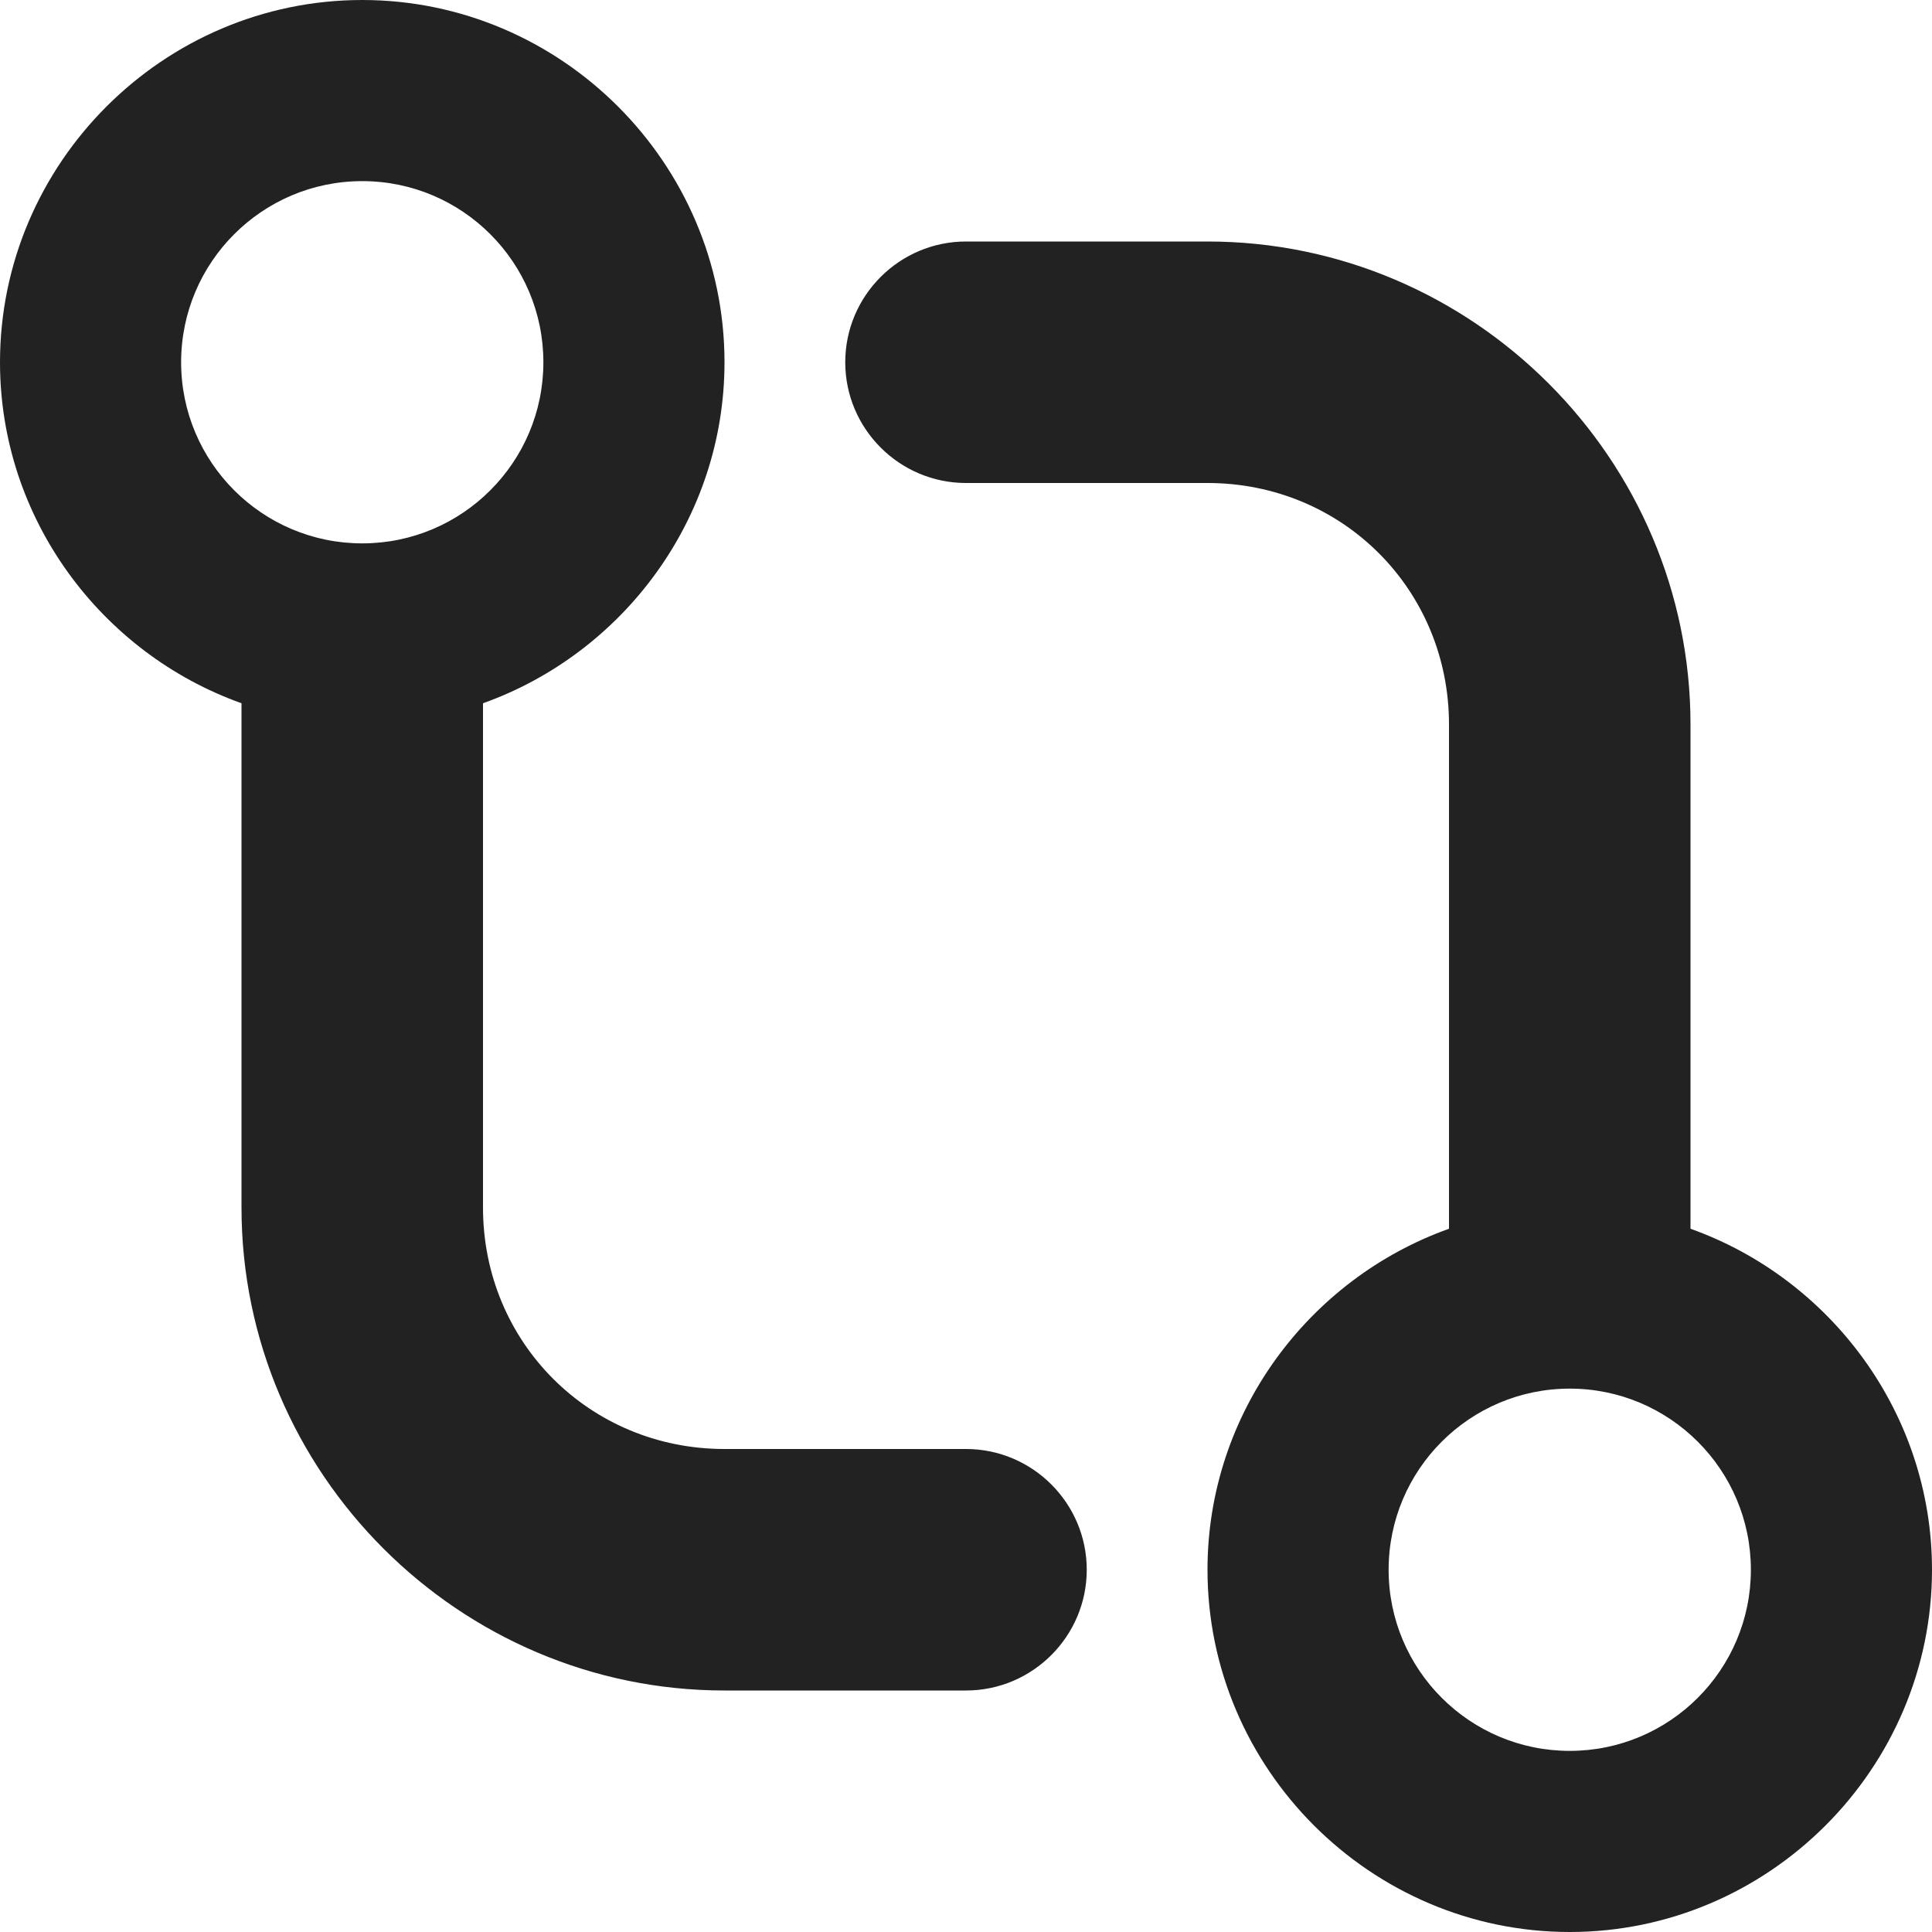 <?xml version="1.0" encoding="UTF-8"?>
<svg height="16px" viewBox="0 0 16 16" width="16px" xmlns="http://www.w3.org/2000/svg">
    <path d="m 3 0 c -1.648 0 -3 1.352 -3 3 c 0 1.297 0.84 2.41 2 2.824 v 4.176 c 0 2.199 1.801 4 4 4 h 2 c 0.551 0 1 -0.449 1 -1 s -0.449 -1 -1 -1 h -2 c -1.117 0 -2 -0.883 -2 -2 v -4.176 c 1.16 -0.414 2 -1.527 2 -2.824 c 0 -1.648 -1.352 -3 -3 -3 z m 0 1.5 c 0.828 0 1.5 0.672 1.5 1.5 s -0.672 1.5 -1.5 1.5 s -1.5 -0.672 -1.5 -1.5 s 0.672 -1.5 1.5 -1.5 z m 5 0.5 c -0.551 0 -1 0.449 -1 1 s 0.449 1 1 1 h 2 c 1.117 0 2 0.883 2 2 v 4.176 c -1.16 0.414 -2 1.527 -2 2.824 c 0 1.648 1.352 3 3 3 s 3 -1.352 3 -3 c 0 -1.297 -0.84 -2.41 -2 -2.824 v -4.176 c 0 -2.199 -1.801 -4 -4 -4 z m 5 9.5 c 0.828 0 1.5 0.672 1.5 1.5 s -0.672 1.5 -1.5 1.5 s -1.5 -0.672 -1.5 -1.5 s 0.672 -1.5 1.5 -1.5 z m 0 0" fill="#222222"/>
</svg>
